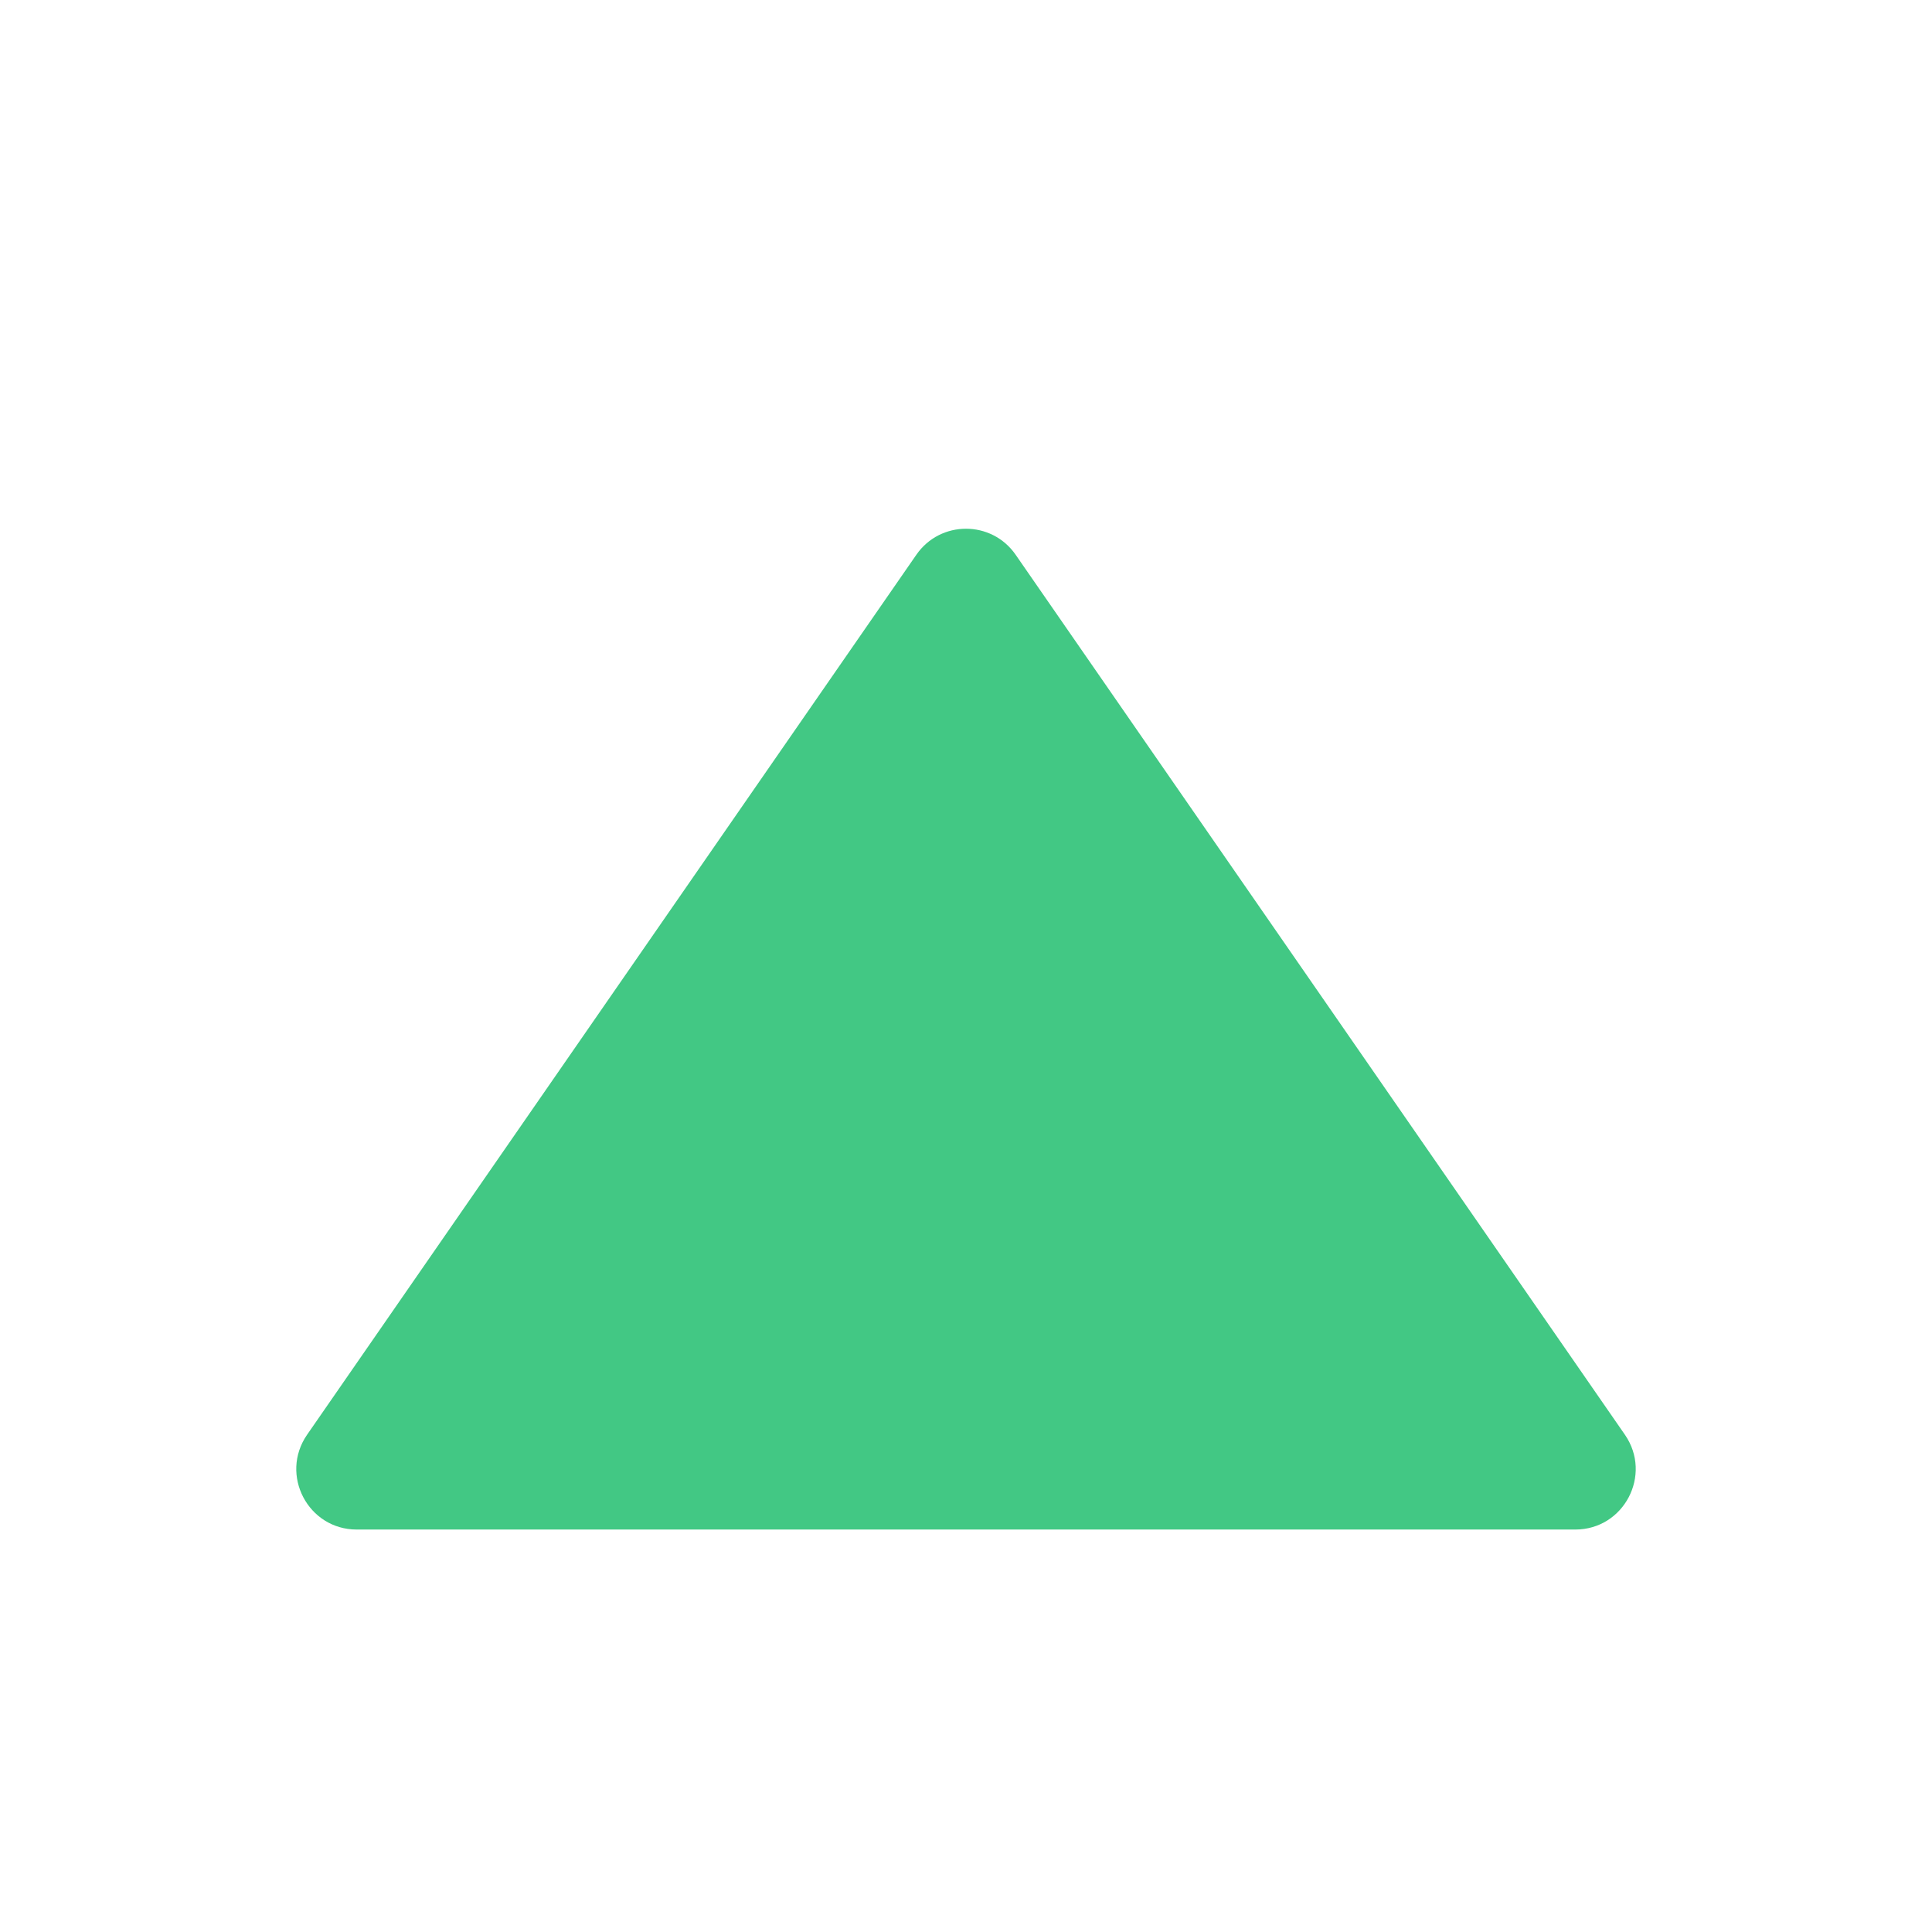 <svg width="16" height="16" viewBox="0 0 16 16" fill="none" xmlns="http://www.w3.org/2000/svg">
<path fill-rule="evenodd" clip-rule="evenodd" d="M2.543 11.882C2.314 12.214 2.551 12.667 2.954 12.667H13.046C13.449 12.667 13.686 12.214 13.457 11.882L8.411 4.594C8.212 4.307 7.788 4.307 7.589 4.594L2.543 11.882Z" fill="#42C884"/>
</svg>
